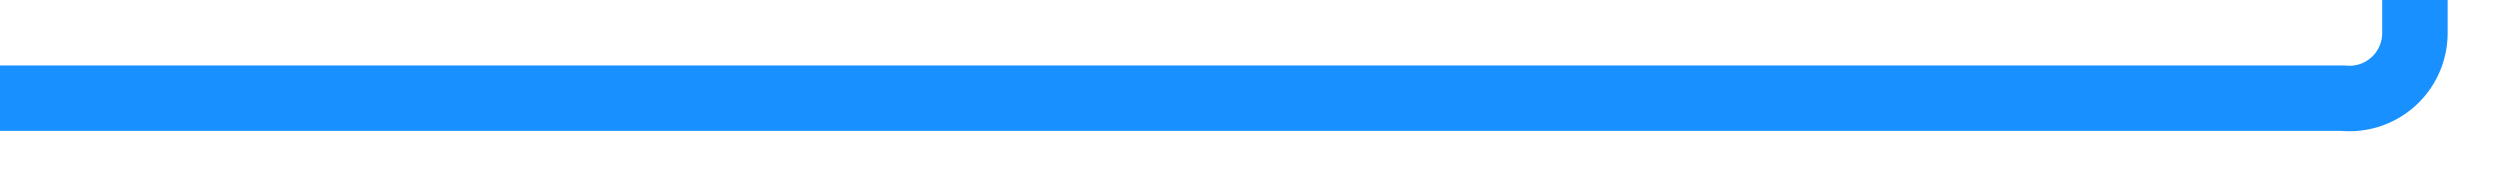 ﻿<?xml version="1.0" encoding="utf-8"?>
<svg version="1.1" xmlns:xlink="http://www.w3.org/1999/xlink" width="191px" height="14px" preserveAspectRatio="xMinYMid meet" viewBox="1441 2689  191 12" xmlns="http://www.w3.org/2000/svg">
  <path d="M 1441 2695.5  L 1620 2695.5  A 5 5 0 0 0 1625.5 2690.5 L 1625.5 2534  A 5 5 0 0 1 1630.5 2529.5 L 1800 2529.5  " stroke-width="5" stroke="#1890ff" fill="none" />
  <path d="M 1797 2541  L 1809 2529.5  L 1797 2518  L 1797 2541  Z " fill-rule="nonzero" fill="#1890ff" stroke="none" />
</svg>